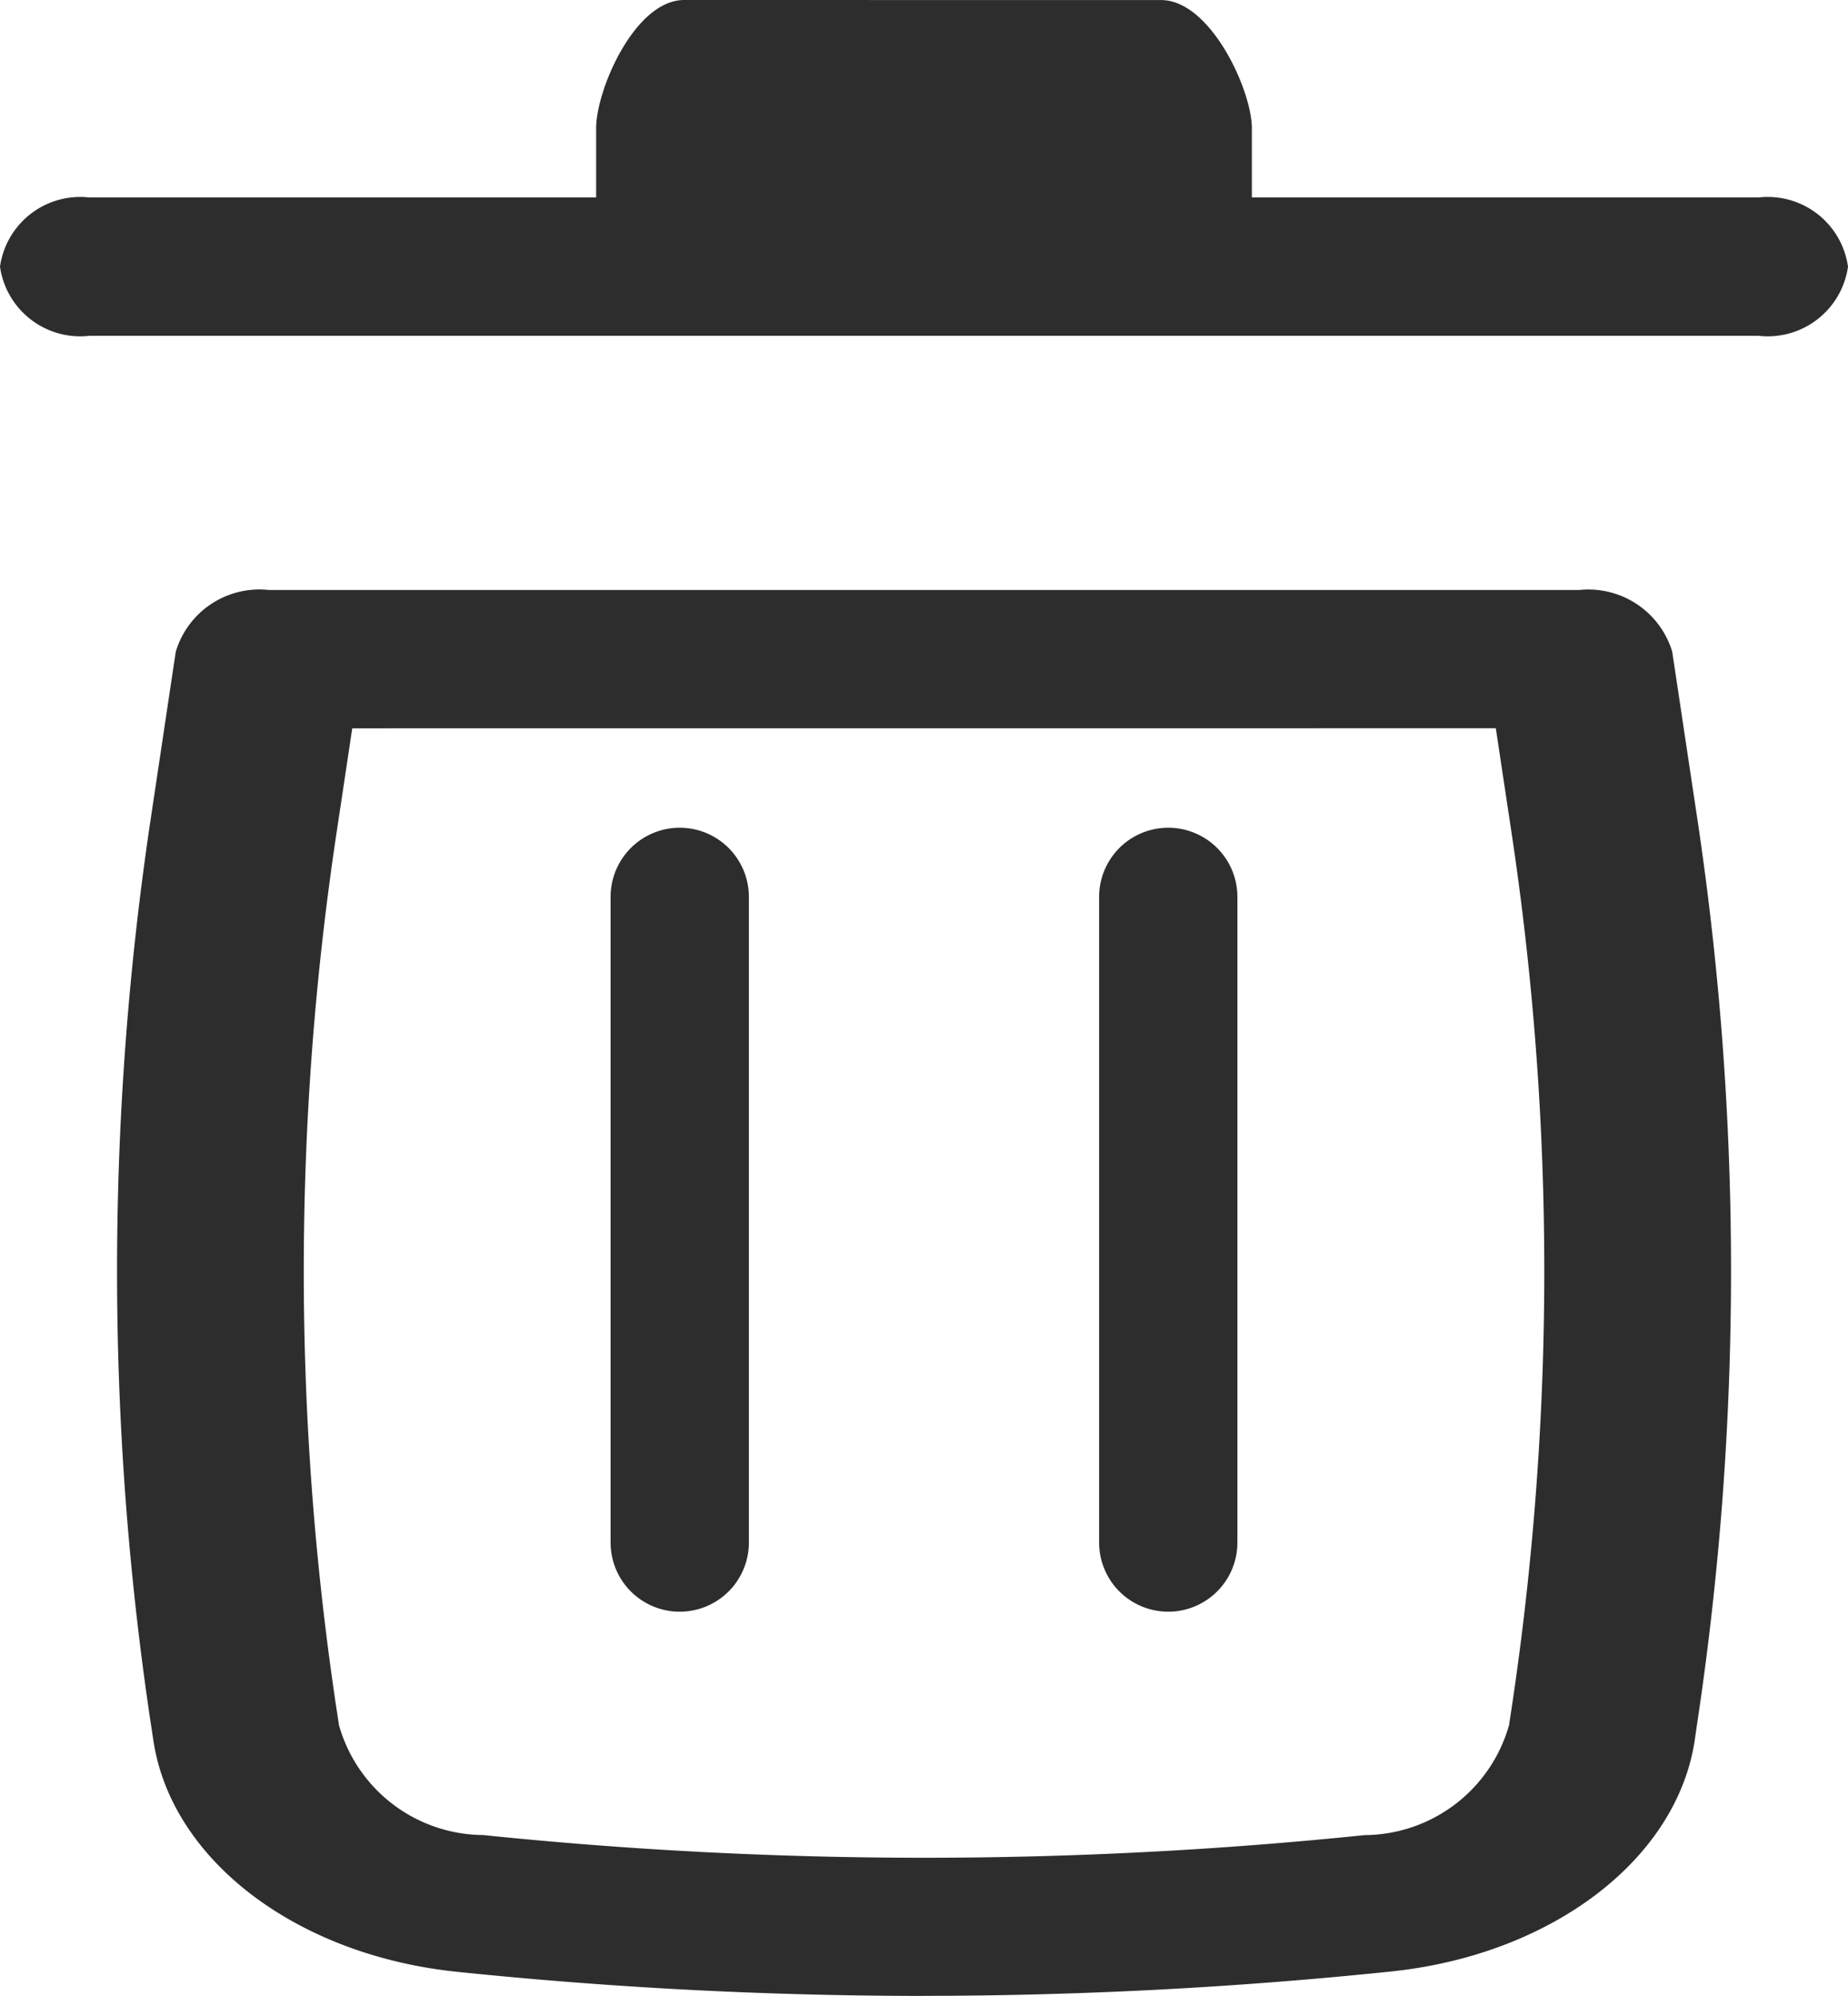 <svg xmlns="http://www.w3.org/2000/svg" width="29.642" height="32" viewBox="0 0 29.642 32">
  <g id="trashcan" transform="translate(-0.25 -4.609)">
    <path id="Path" d="M10.975-.641C10.182-.641,9.562.8,9.562,1.416V2.525H1.434A1.3,1.3,0,0,0,0,3.634,1.3,1.3,0,0,0,1.434,4.743H28.208a1.3,1.3,0,0,0,1.434-1.109,1.3,1.3,0,0,0-1.434-1.109H20.08V1.416c0-.612-.664-2.056-1.456-2.056Z" transform="translate(0.25 5.25)" fill="#2d2d2d"/>
    <path id="Path-2" data-name="Path" d="M1.109,0A1.109,1.109,0,0,1,2.218,1.109V11.46A1.109,1.109,0,1,1,0,11.46V1.109A1.109,1.109,0,0,1,1.109,0Z" transform="translate(10.044 17.88)" fill="#2d2d2d"/>
    <path id="Path-3" data-name="Path" d="M2.218,1.109A1.109,1.109,0,1,0,0,1.109V11.46a1.109,1.109,0,1,0,2.218,0Z" transform="translate(17.88 17.88)" fill="#2d2d2d"/>
    <path id="Shape" d="M12.944,22.541a72.876,72.876,0,0,1-7.477-.385C2.882,21.893.87,20.363.583,18.444l-.04-.262a48.918,48.918,0,0,1,0-14.529L.942.991A1.4,1.4,0,0,1,2.432,0H23.457a1.406,1.406,0,0,1,1.488.986l.4,2.662a48.8,48.8,0,0,1,0,14.529l-.038.262c-.287,1.917-2.3,3.445-4.876,3.711a72.88,72.88,0,0,1-7.486.39ZM3.773,2.218,3.521,3.895a47.2,47.2,0,0,0,0,14.047l.04.262a2.422,2.422,0,0,0,2.311,1.758,68.947,68.947,0,0,0,7.073.364,68.916,68.916,0,0,0,7.067-.363A2.422,2.422,0,0,0,22.328,18.2l.04-.262a47.2,47.2,0,0,0,0-14.047l-.252-1.674Z" transform="translate(2.127 14.068)" fill="#2d2d2d"/>
  </g>
</svg>
